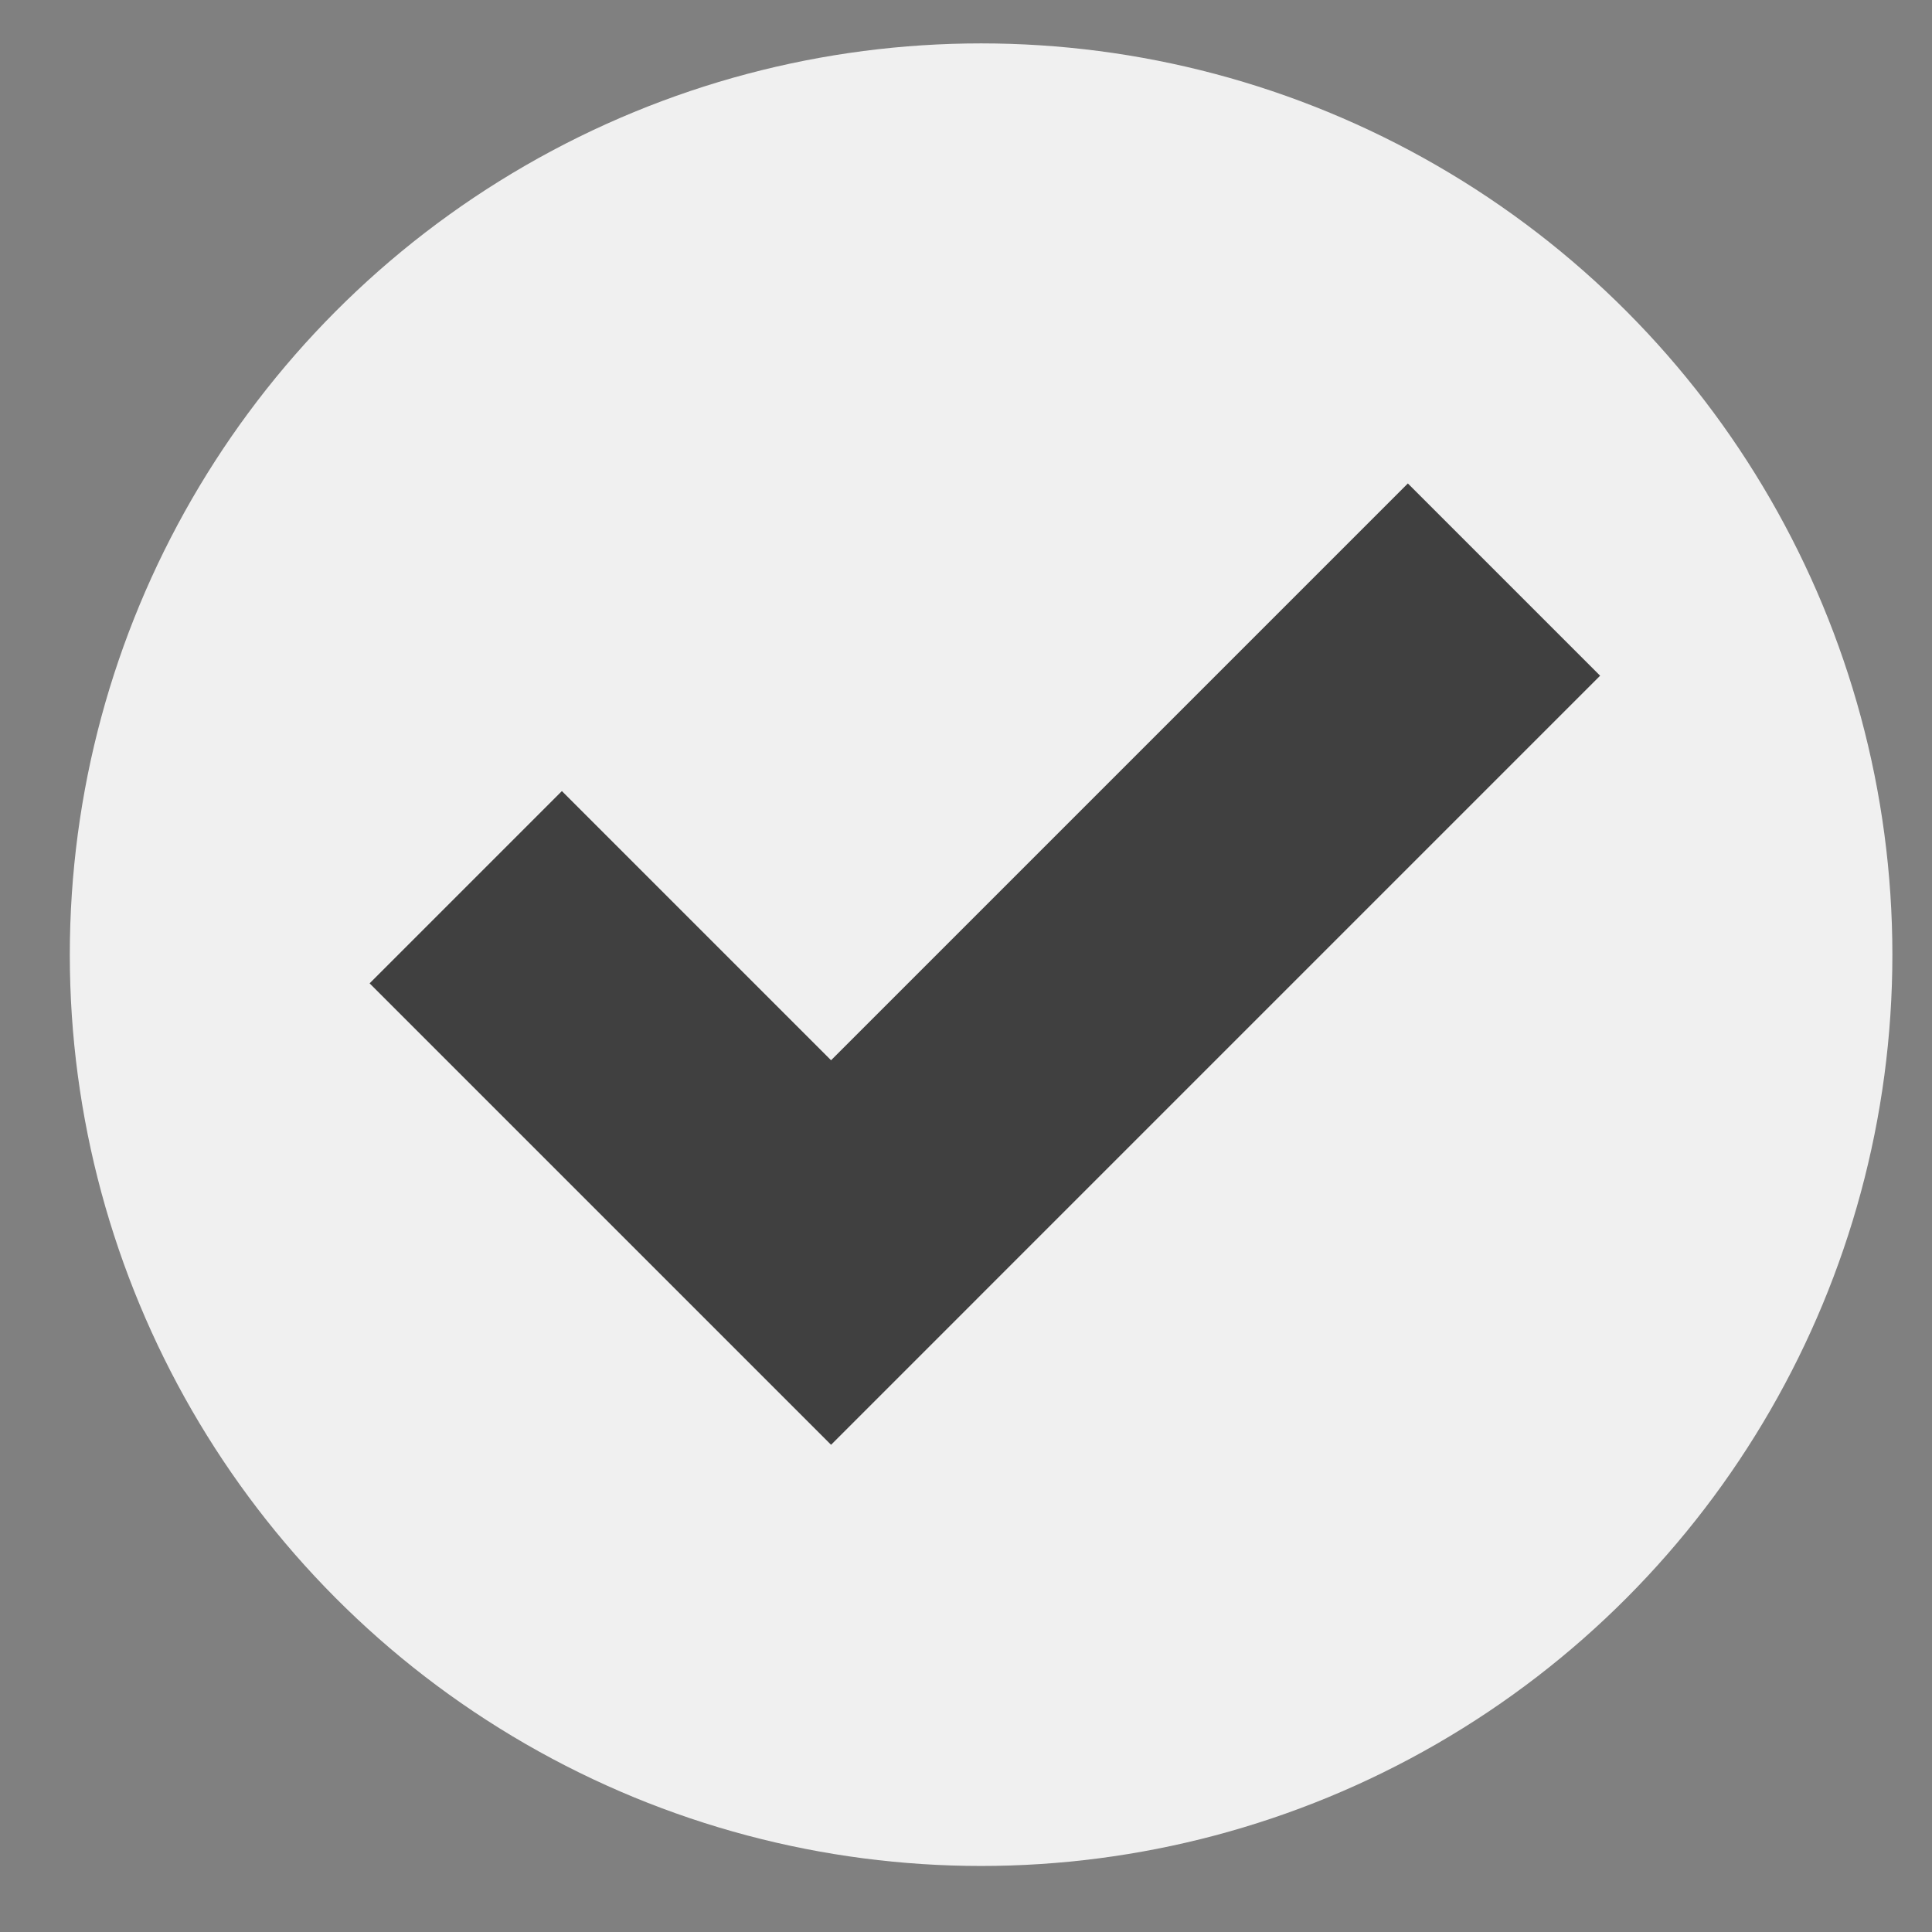<svg xmlns="http://www.w3.org/2000/svg" xmlns:xlink="http://www.w3.org/1999/xlink" id="Layer_1" width="512" height="512" x="0" y="0" enable-background="new 0 0 512 512" version="1.1" viewBox="0 0 512 512" xml:space="preserve"><rect x="0" y="0" width="512" height="512" fill="#808080" stroke="none"/><circle cx="260" cy="253" r="241.5" fill="#F0F0F0"/><path fill="#404040" d="M373.097,128.118L220.239,280.977l-71.333-71.334l-50.953,50.953l122.287,122.287L424.05,179.071	L373.097,128.118z"/></svg>